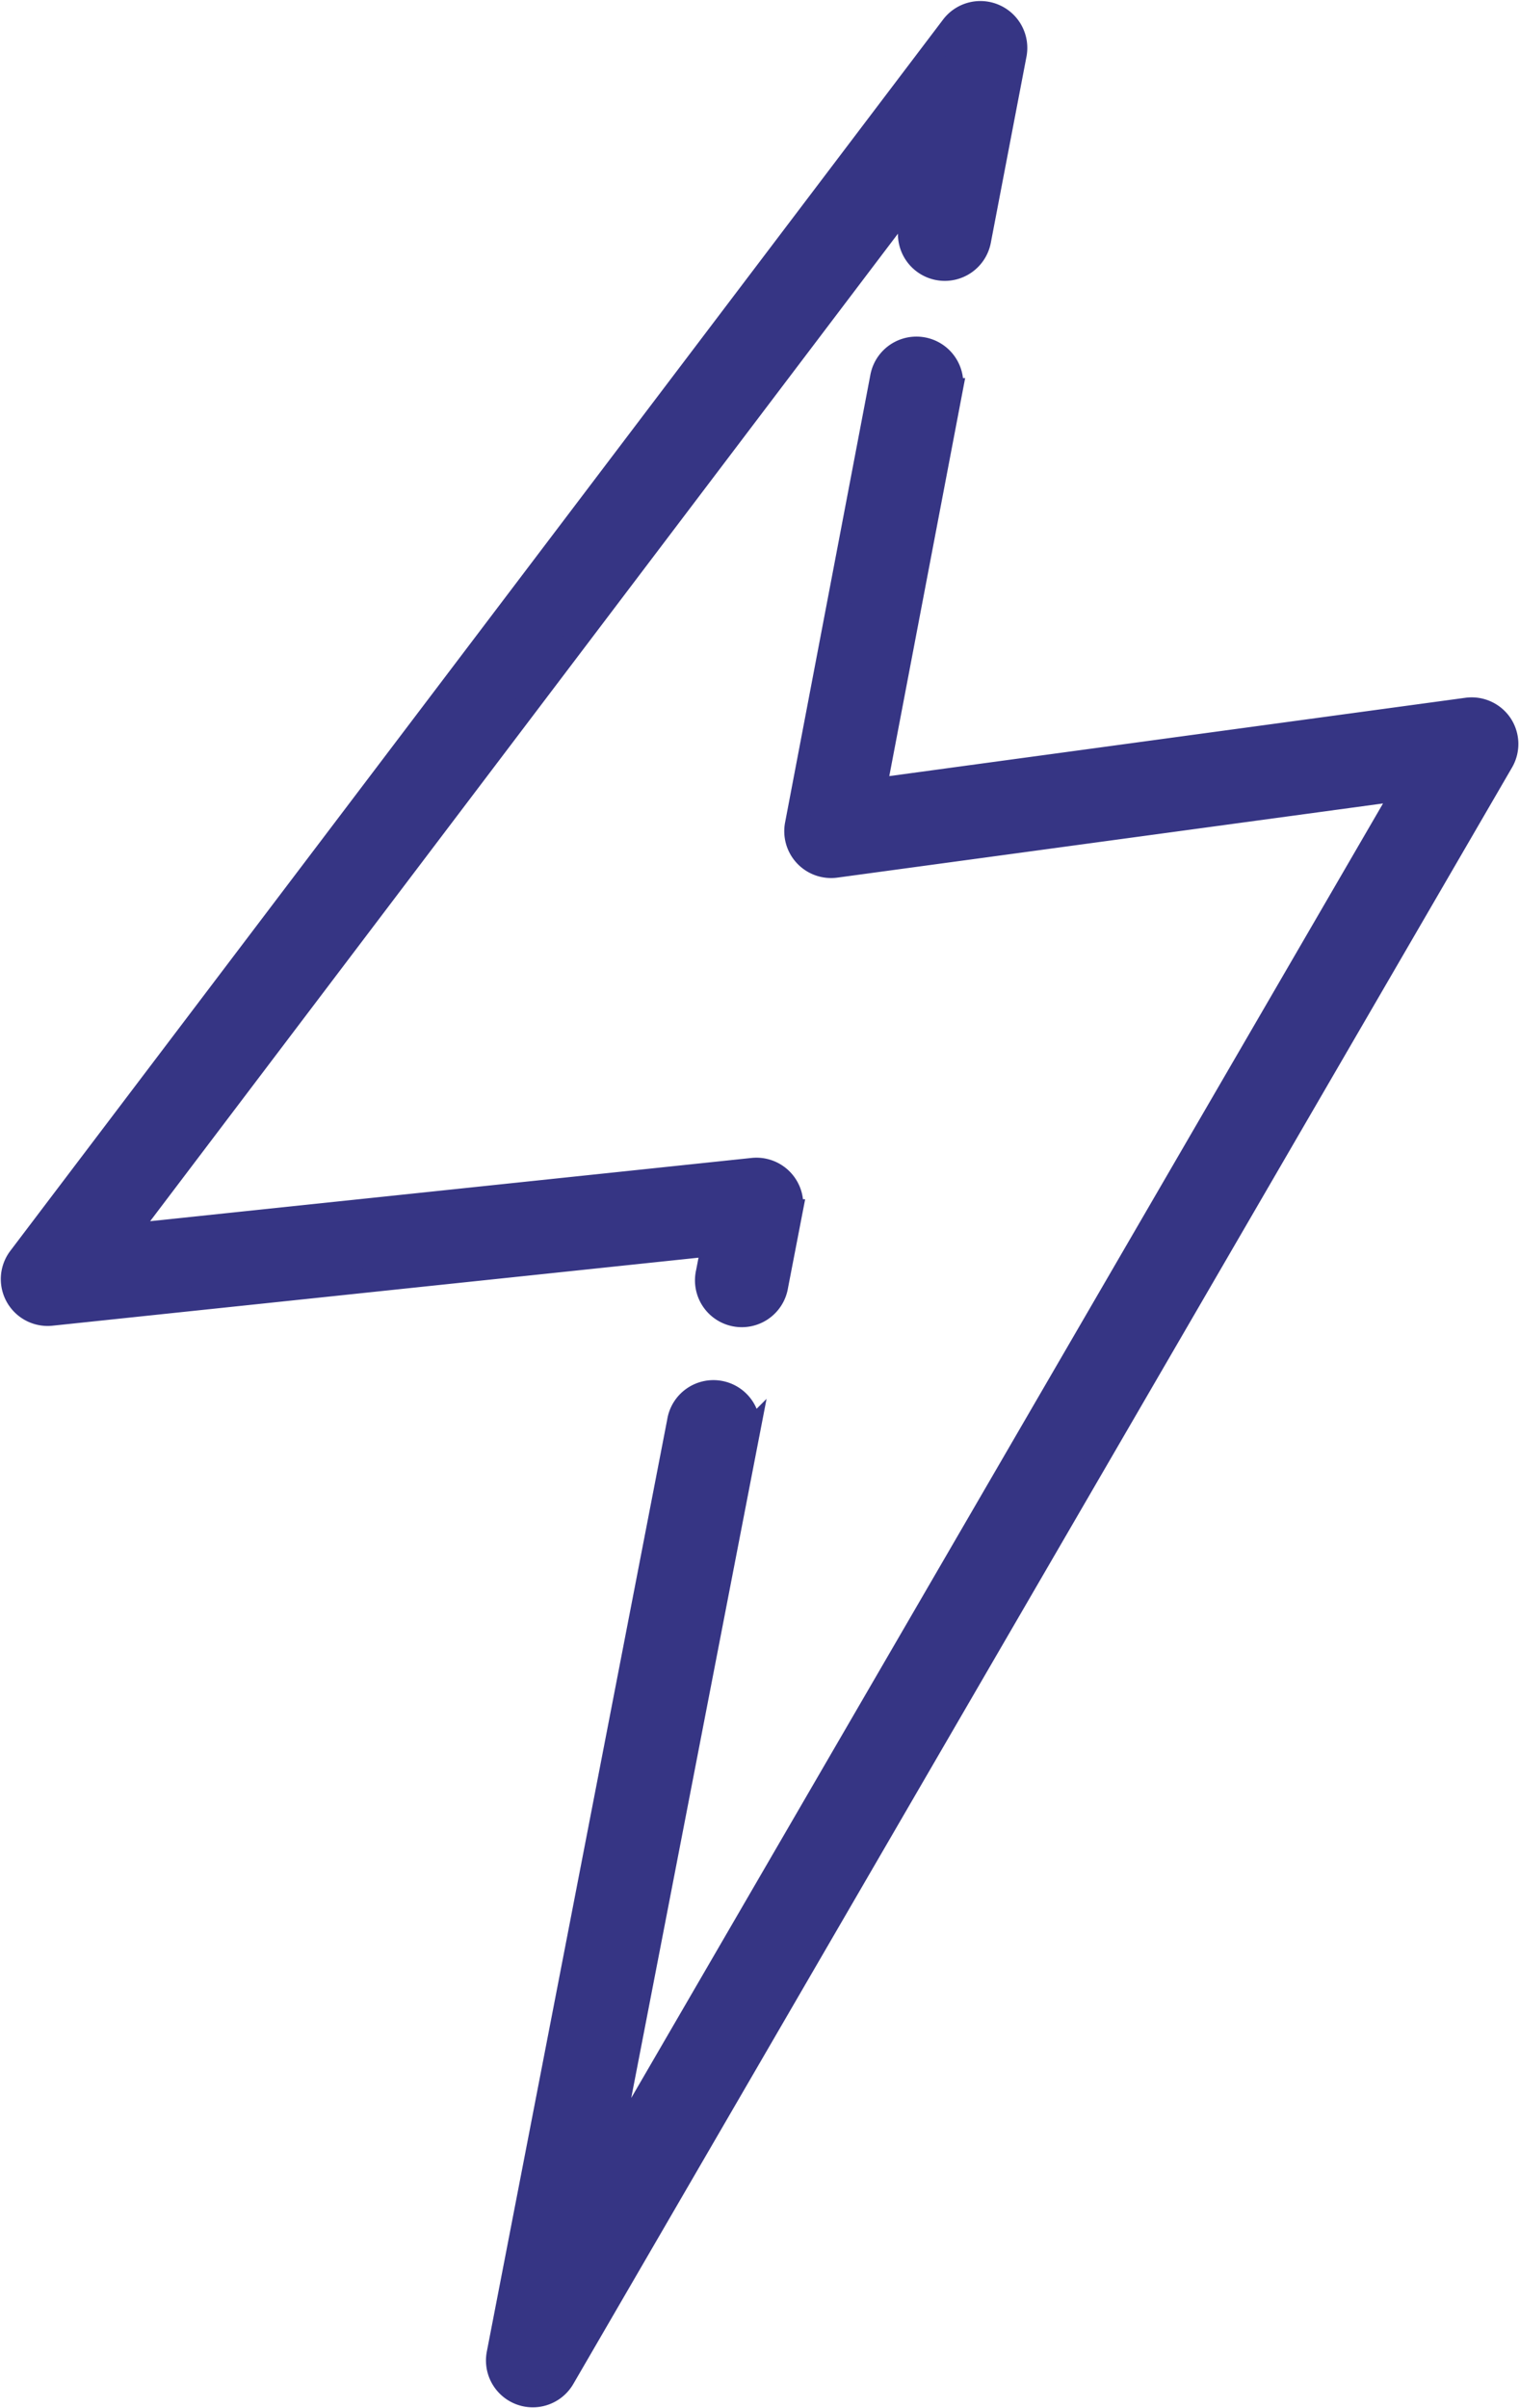 <svg xmlns="http://www.w3.org/2000/svg" width="12.748" height="20.209" viewBox="0 0 12.748 20.209"><defs><style>.a{fill:#363584;stroke:#363584;stroke-width:0.2px;}</style></defs><g transform="translate(-95.42 0.109)"><g transform="translate(99.597 2.818)"><g transform="translate(0)"><path class="a" d="M208.153,75.3a.293.293,0,0,0-.283-.127l-4.972.676.64-3.358a.293.293,0,0,0-.576-.11l-.716,3.758a.293.293,0,0,0,.327.345l4.782-.65-6.709,11.552,1.186-6.127a.293.293,0,1,0-.575-.111l-1.515,7.828a.293.293,0,0,0,.541.2l7.88-13.569A.293.293,0,0,0,208.153,75.3Z" transform="translate(-199.736 -72.145)"/></g></g><g transform="translate(95.527 0)"><g transform="translate(0 0)"><path class="a" d="M103.767.025a.293.293,0,0,0-.353.091L95.586,10.449a.293.293,0,0,0,.264.468l5.556-.585-.046.238a.293.293,0,1,0,.575.111l.121-.626a.293.293,0,0,0-.318-.347l-5.277.555,6.664-8.8-.064.337a.293.293,0,1,0,.576.11l.3-1.566A.293.293,0,0,0,103.767.025Z" transform="translate(-95.527 0)"/></g></g></g></svg>